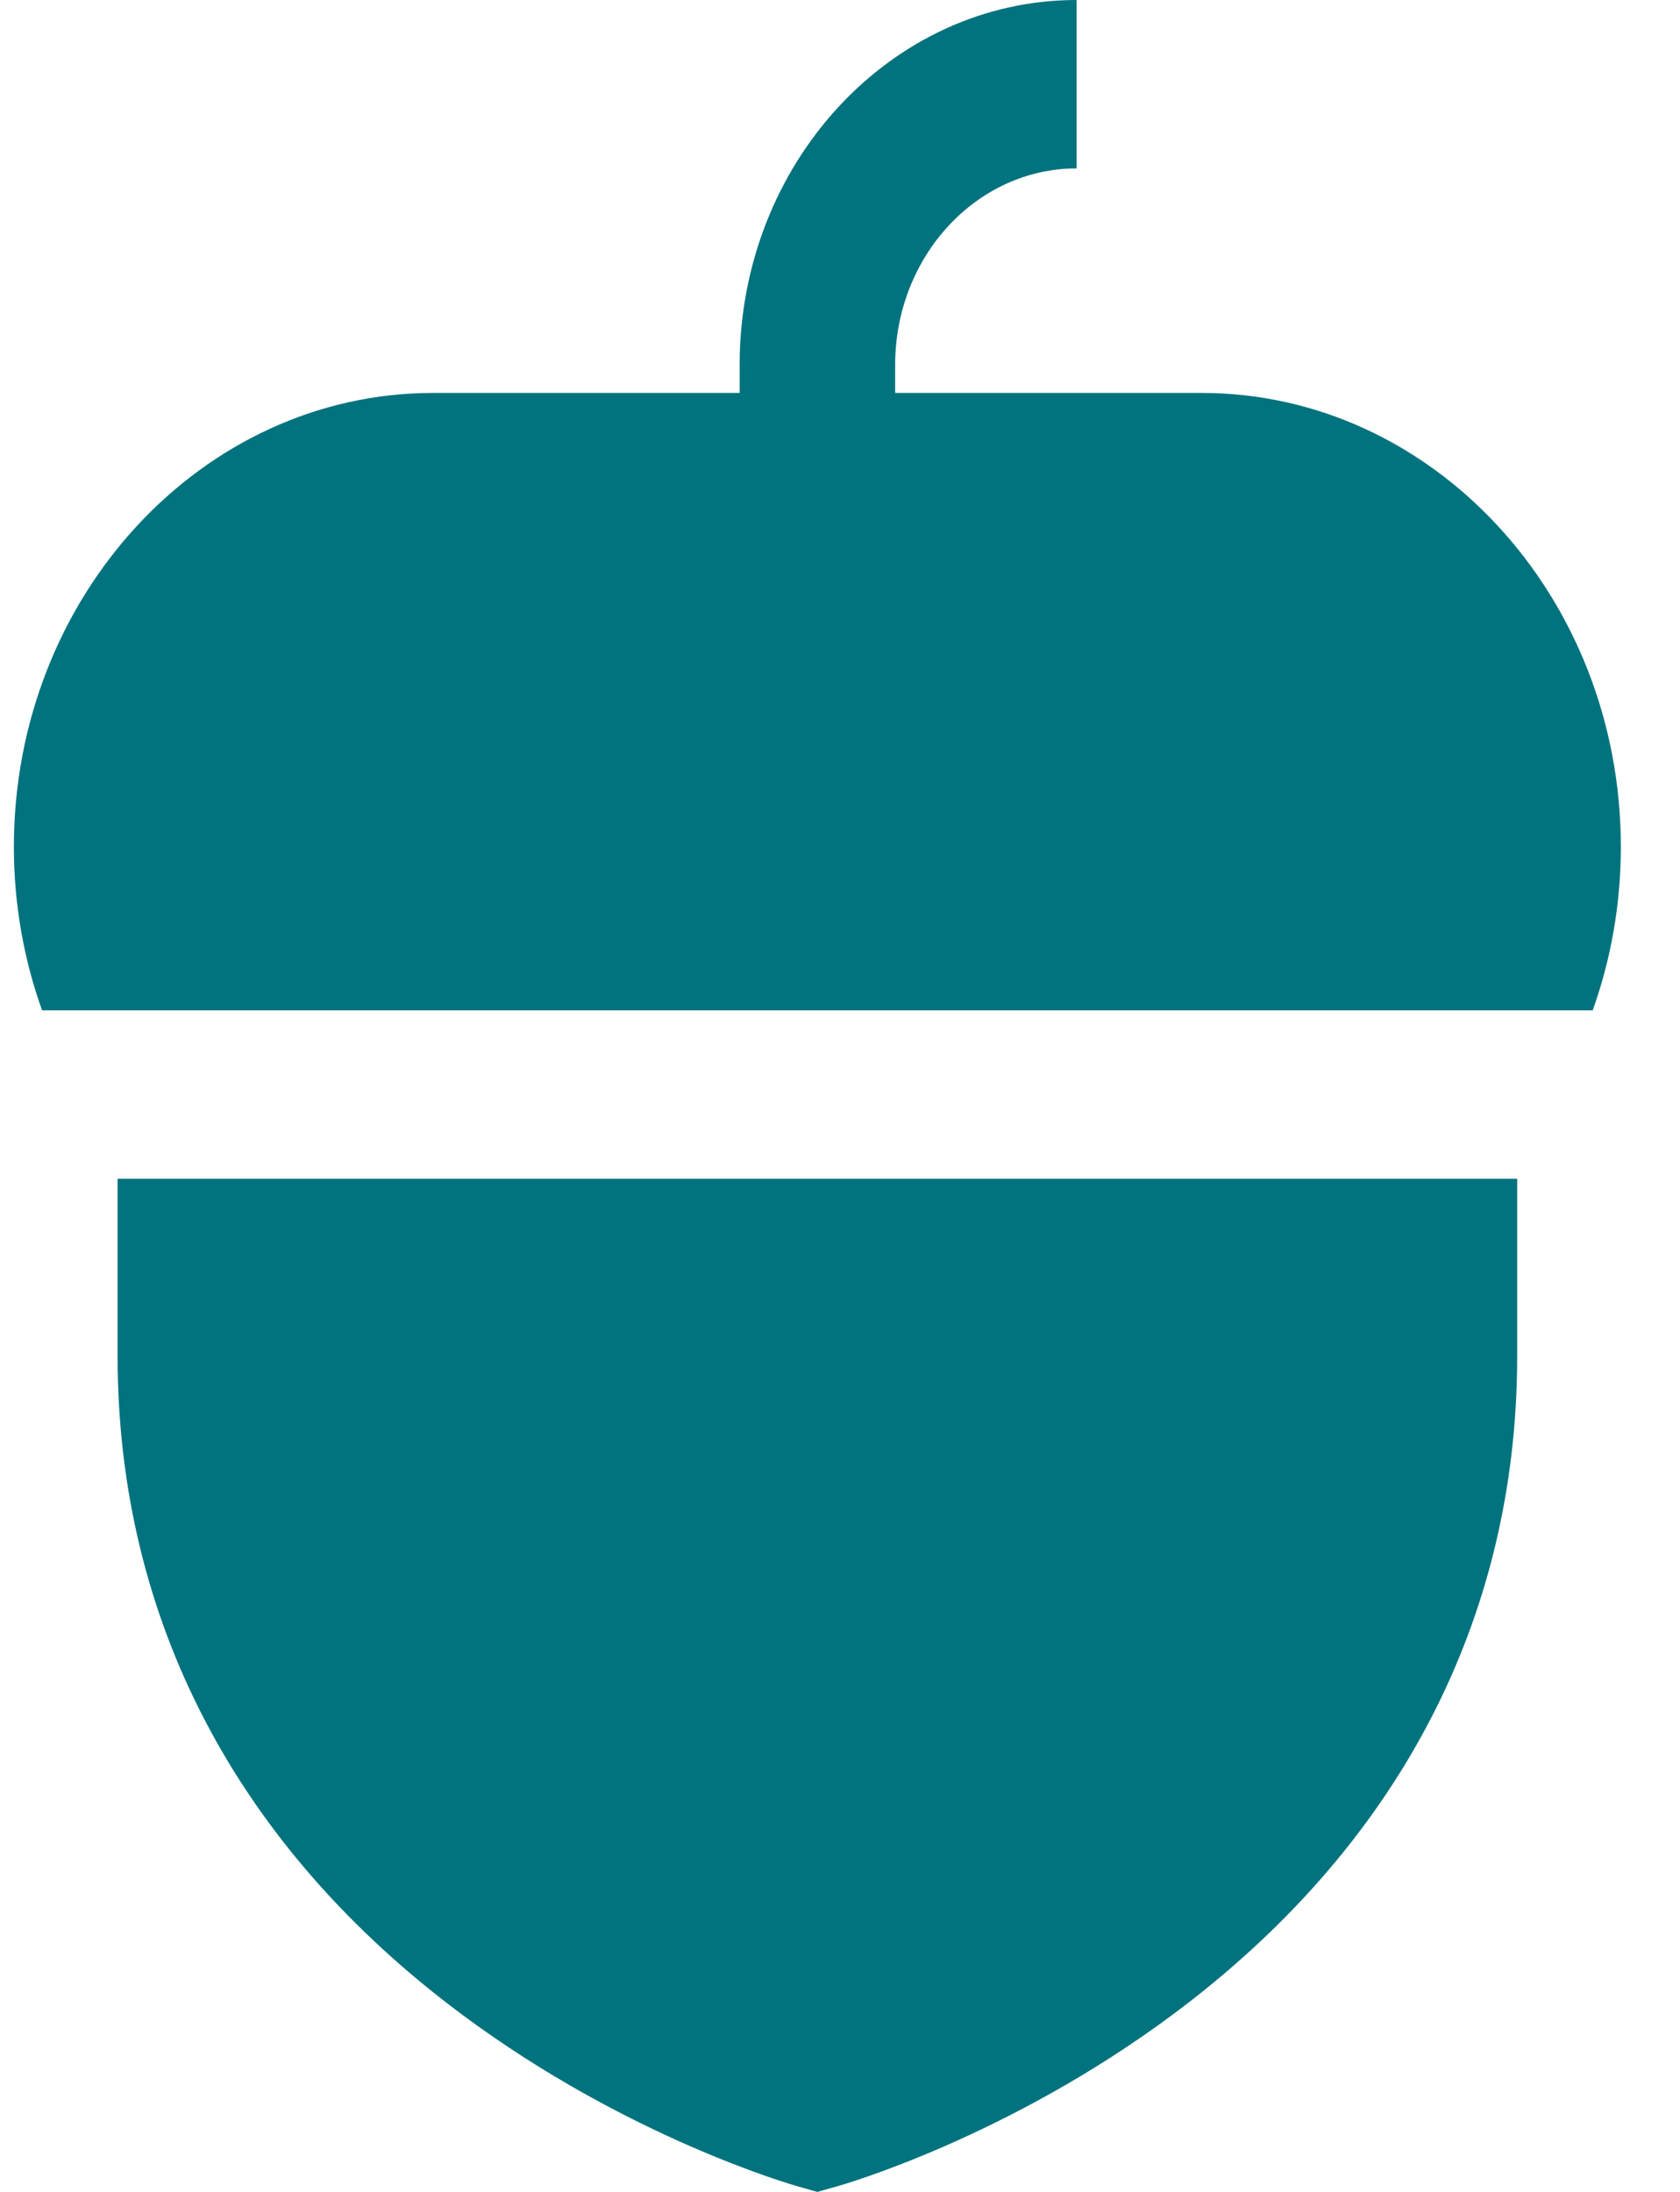 <svg width="23" height="30" viewBox="0 0 23 30" fill="none" xmlns="http://www.w3.org/2000/svg">
<path fill-rule="evenodd" clip-rule="evenodd" d="M12.255 5.378H16.45C19.616 5.378 22.191 8.165 22.19 11.591C22.19 12.38 22.053 13.134 21.805 13.828H0.576C0.327 13.134 0.19 12.38 0.19 11.591C0.19 8.165 2.765 5.378 5.93 5.378H10.126V4.994C10.126 2.24 12.195 0 14.739 0V2.305C13.369 2.305 12.255 3.511 12.255 4.994V5.378ZM1.61 18.56V16.133H20.771V18.56C20.771 22.164 19.139 25.282 16.051 27.576C13.794 29.253 11.553 29.898 11.459 29.924L11.19 30L10.922 29.924C10.827 29.897 8.586 29.253 6.33 27.576C3.242 25.282 1.61 22.164 1.61 18.56Z" fill="#01737E"/>
</svg>
